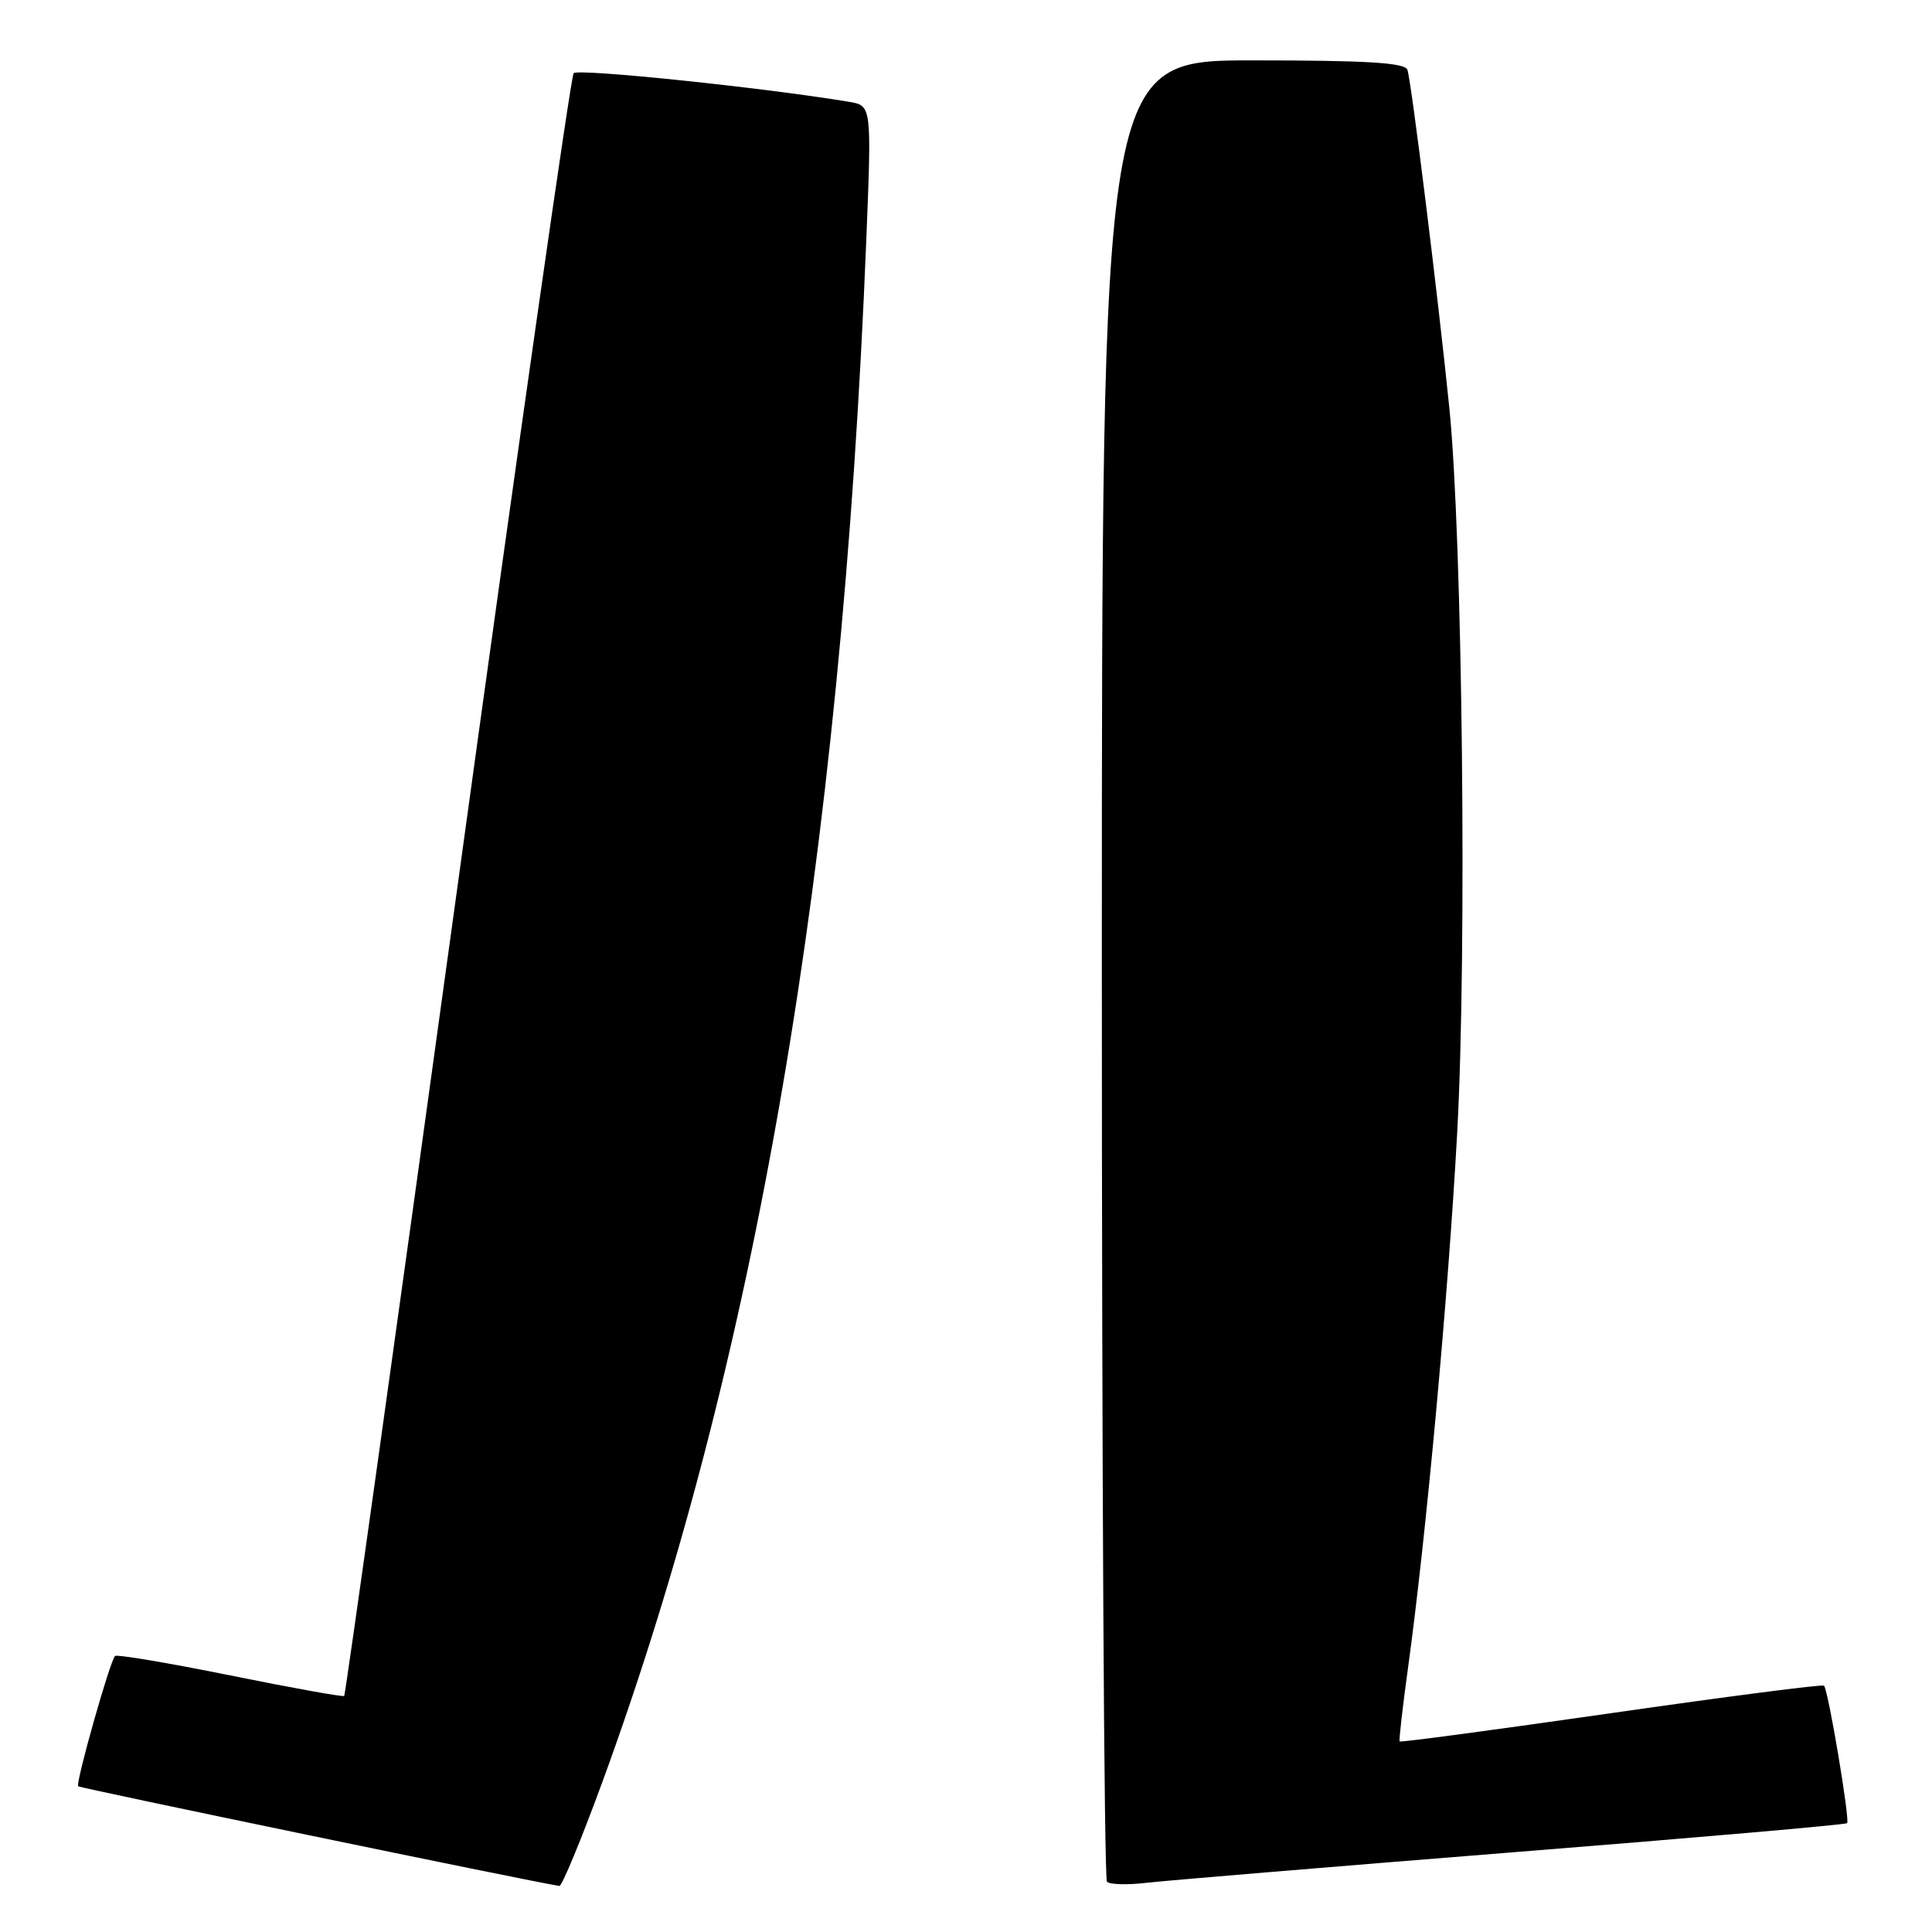 <?xml version="1.0" encoding="UTF-8" standalone="no"?>
<!DOCTYPE svg PUBLIC "-//W3C//DTD SVG 1.1//EN" "http://www.w3.org/Graphics/SVG/1.1/DTD/svg11.dtd" >
<svg xmlns="http://www.w3.org/2000/svg" xmlns:xlink="http://www.w3.org/1999/xlink" version="1.1" viewBox="0 0 256 256">
 <g >
 <path fill="currentColor"
d=" M 79.77 236.25 C 100.14 180.62 111.48 114.38 114.79 31.75 C 115.50 14.00 115.50 14.00 112.50 13.49 C 101.21 11.61 76.57 9.05 76.01 9.70 C 75.64 10.14 68.71 58.64 60.62 117.47 C 52.52 176.30 45.77 224.56 45.61 224.72 C 45.46 224.88 38.66 223.65 30.50 222.00 C 22.34 220.35 15.48 219.19 15.24 219.43 C 14.56 220.11 9.98 236.31 10.36 236.69 C 10.61 236.94 69.87 249.22 74.12 249.90 C 74.45 249.96 77.00 243.81 79.77 236.25 Z  M 200.45 245.44 C 224.62 243.52 244.55 241.78 244.75 241.58 C 245.15 241.18 242.25 223.92 241.69 223.36 C 241.49 223.16 228.81 224.80 213.50 227.00 C 198.19 229.20 185.58 230.89 185.46 230.75 C 185.35 230.61 185.85 226.22 186.57 221.00 C 188.97 203.58 191.90 171.74 193.09 150.00 C 194.39 126.23 193.79 71.25 192.04 54.00 C 190.55 39.31 187.01 10.75 186.49 9.25 C 186.17 8.31 181.16 8.00 166.03 8.00 C 146.00 8.00 146.00 8.00 146.00 128.33 C 146.00 194.52 146.30 248.97 146.68 249.34 C 147.05 249.72 149.41 249.78 151.93 249.48 C 154.44 249.19 176.28 247.37 200.45 245.44 Z "/>
</g>
</svg>